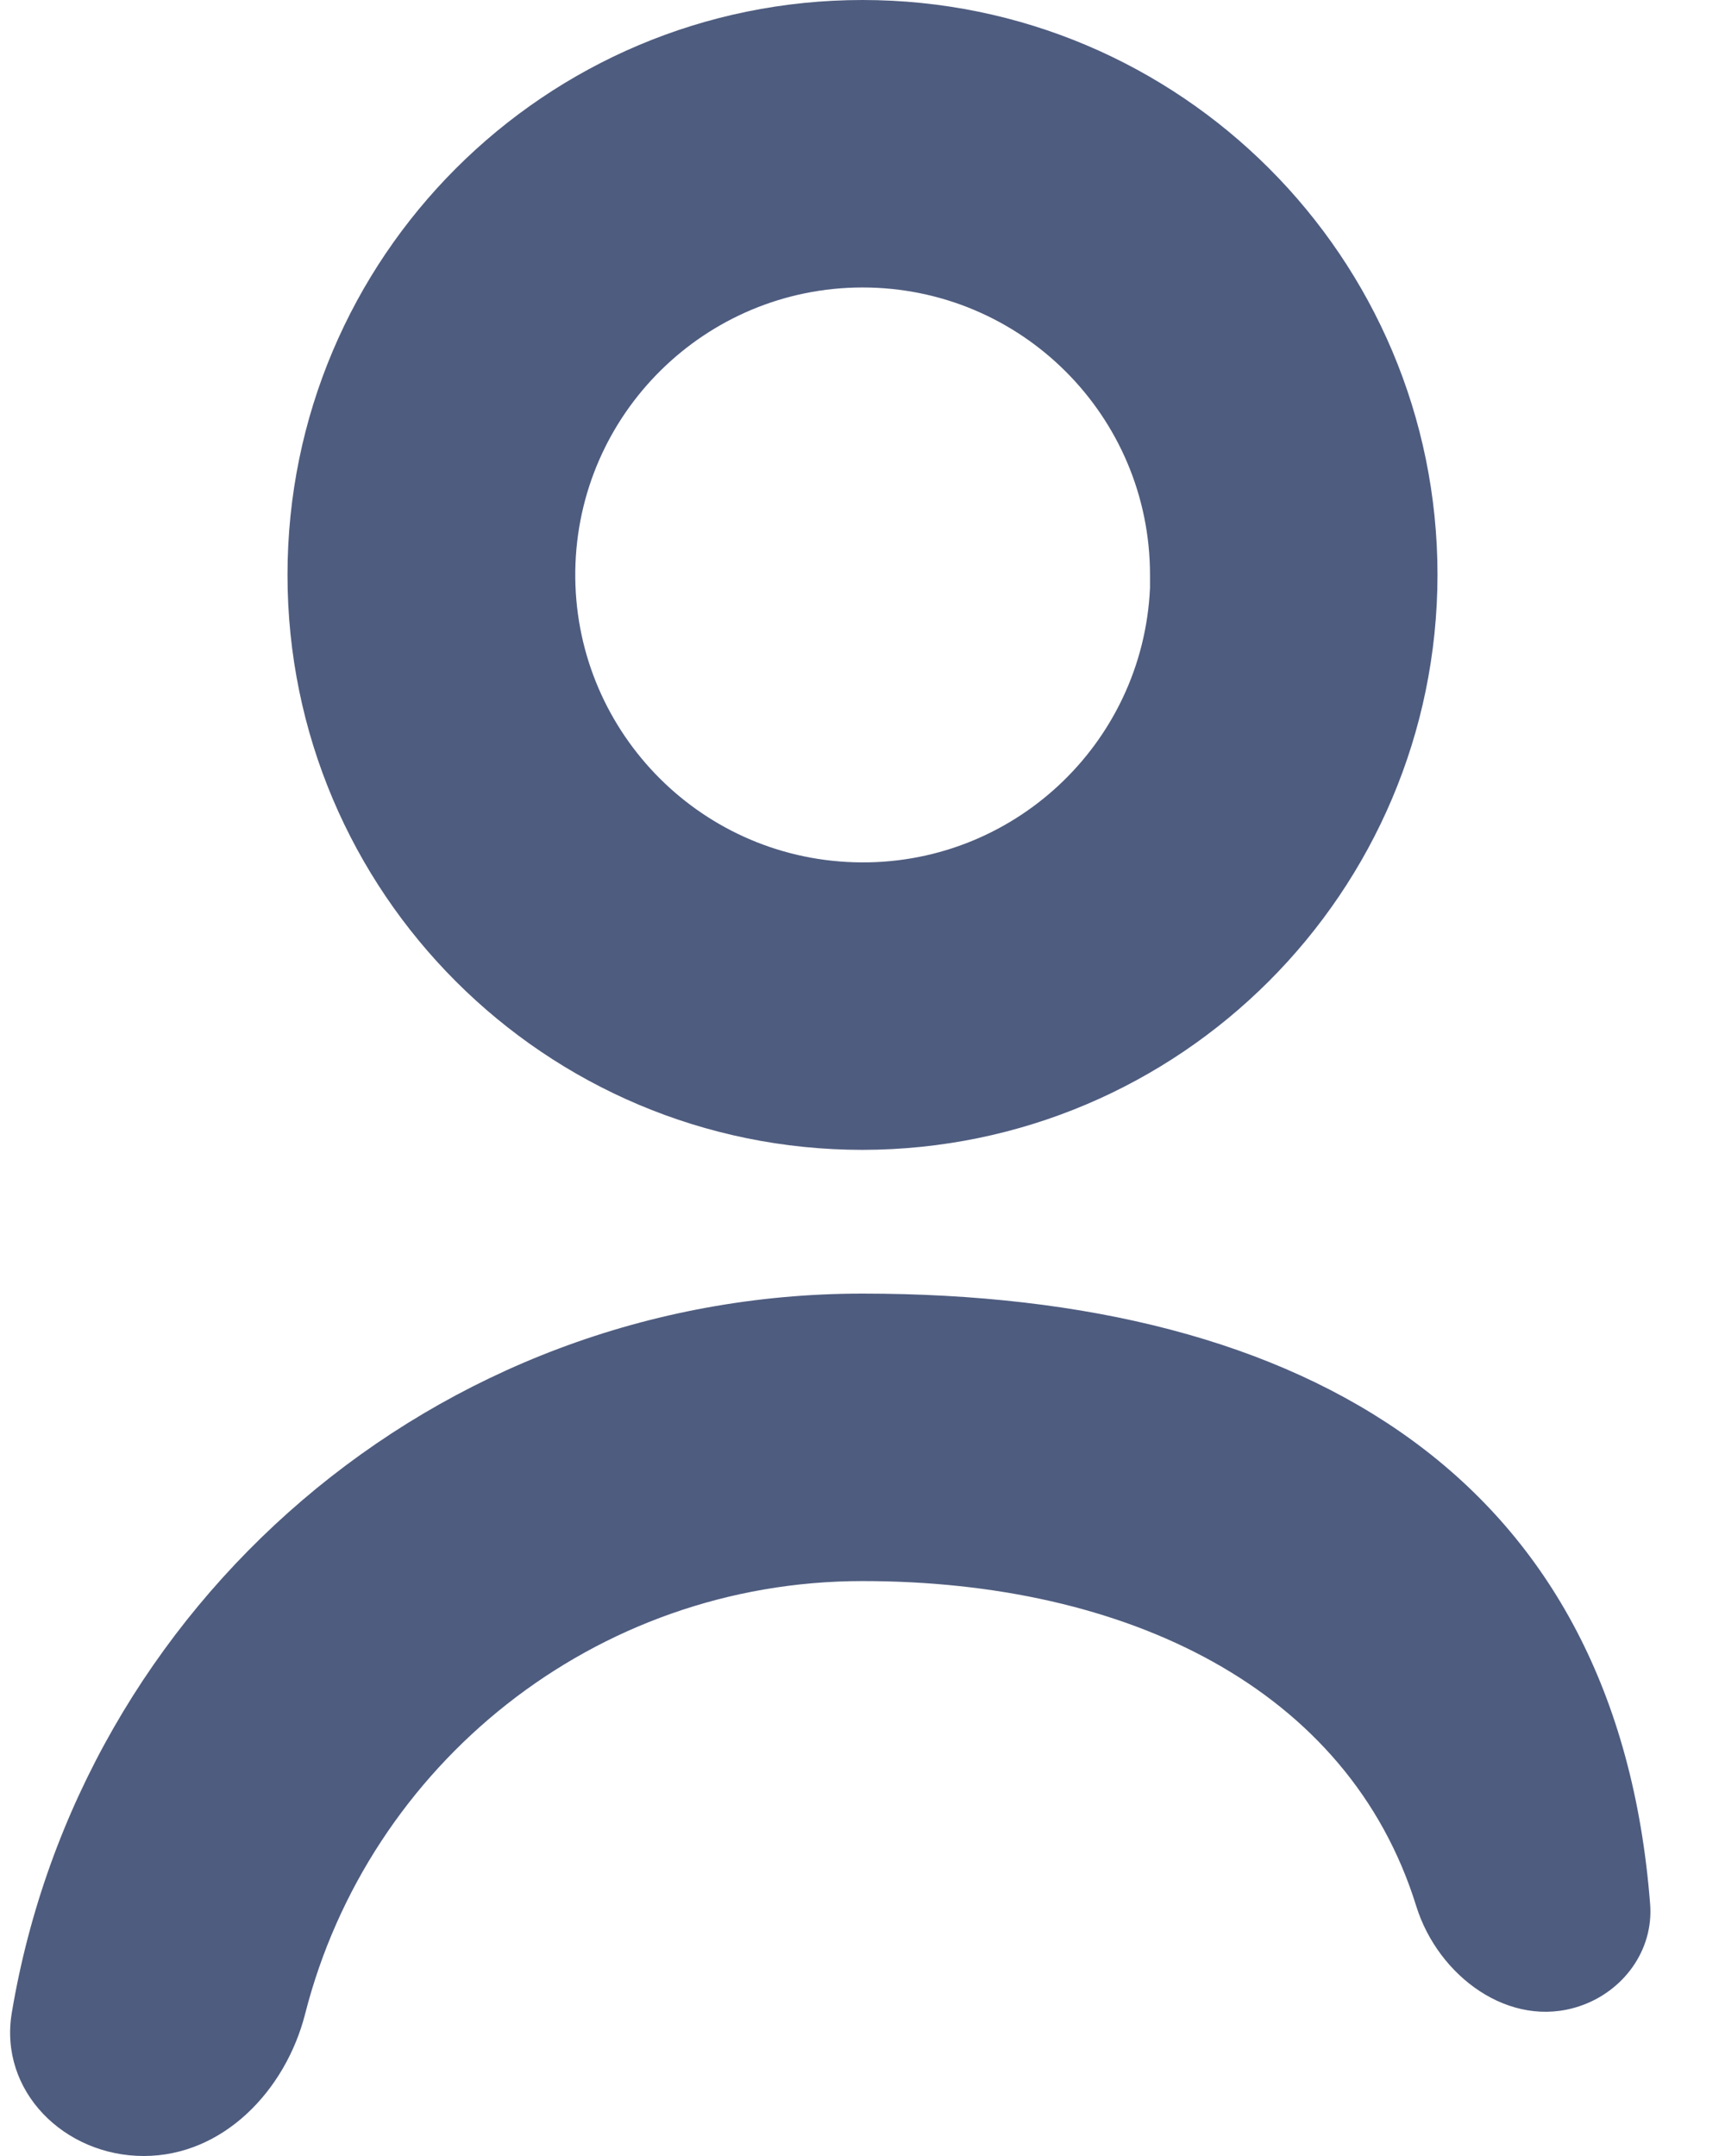 <svg width="12" height="15" viewBox="0 0 12 15" fill="none" xmlns="http://www.w3.org/2000/svg">
    <path d="M2.123 14.01C1.987 14.545 1.552 15 1 15C0.448 15 -0.009 14.549 0.082 14.004C0.557 11.164 3.026 9 6 9C9.128 9 11.251 10.313 11.479 13.246C11.505 13.568 11.293 13.856 10.987 13.958C10.502 14.12 10.004 13.75 9.852 13.261C9.381 11.743 7.835 11 6 11C4.133 11 2.564 12.28 2.123 14.01ZM6 8C3.791 8 2 6.209 2 4C2 1.791 3.791 0 6 0C8.209 0 10 1.791 10 4C9.997 6.208 8.208 7.997 6 8ZM6 2C4.907 2.001 4.018 2.879 4.002 3.971C3.987 5.064 4.851 5.967 5.943 5.999C7.035 6.032 7.951 5.181 8 4.09V4.49V4C8 2.895 7.105 2 6 2Z" fill="#4E5C7F"/>
</svg>

